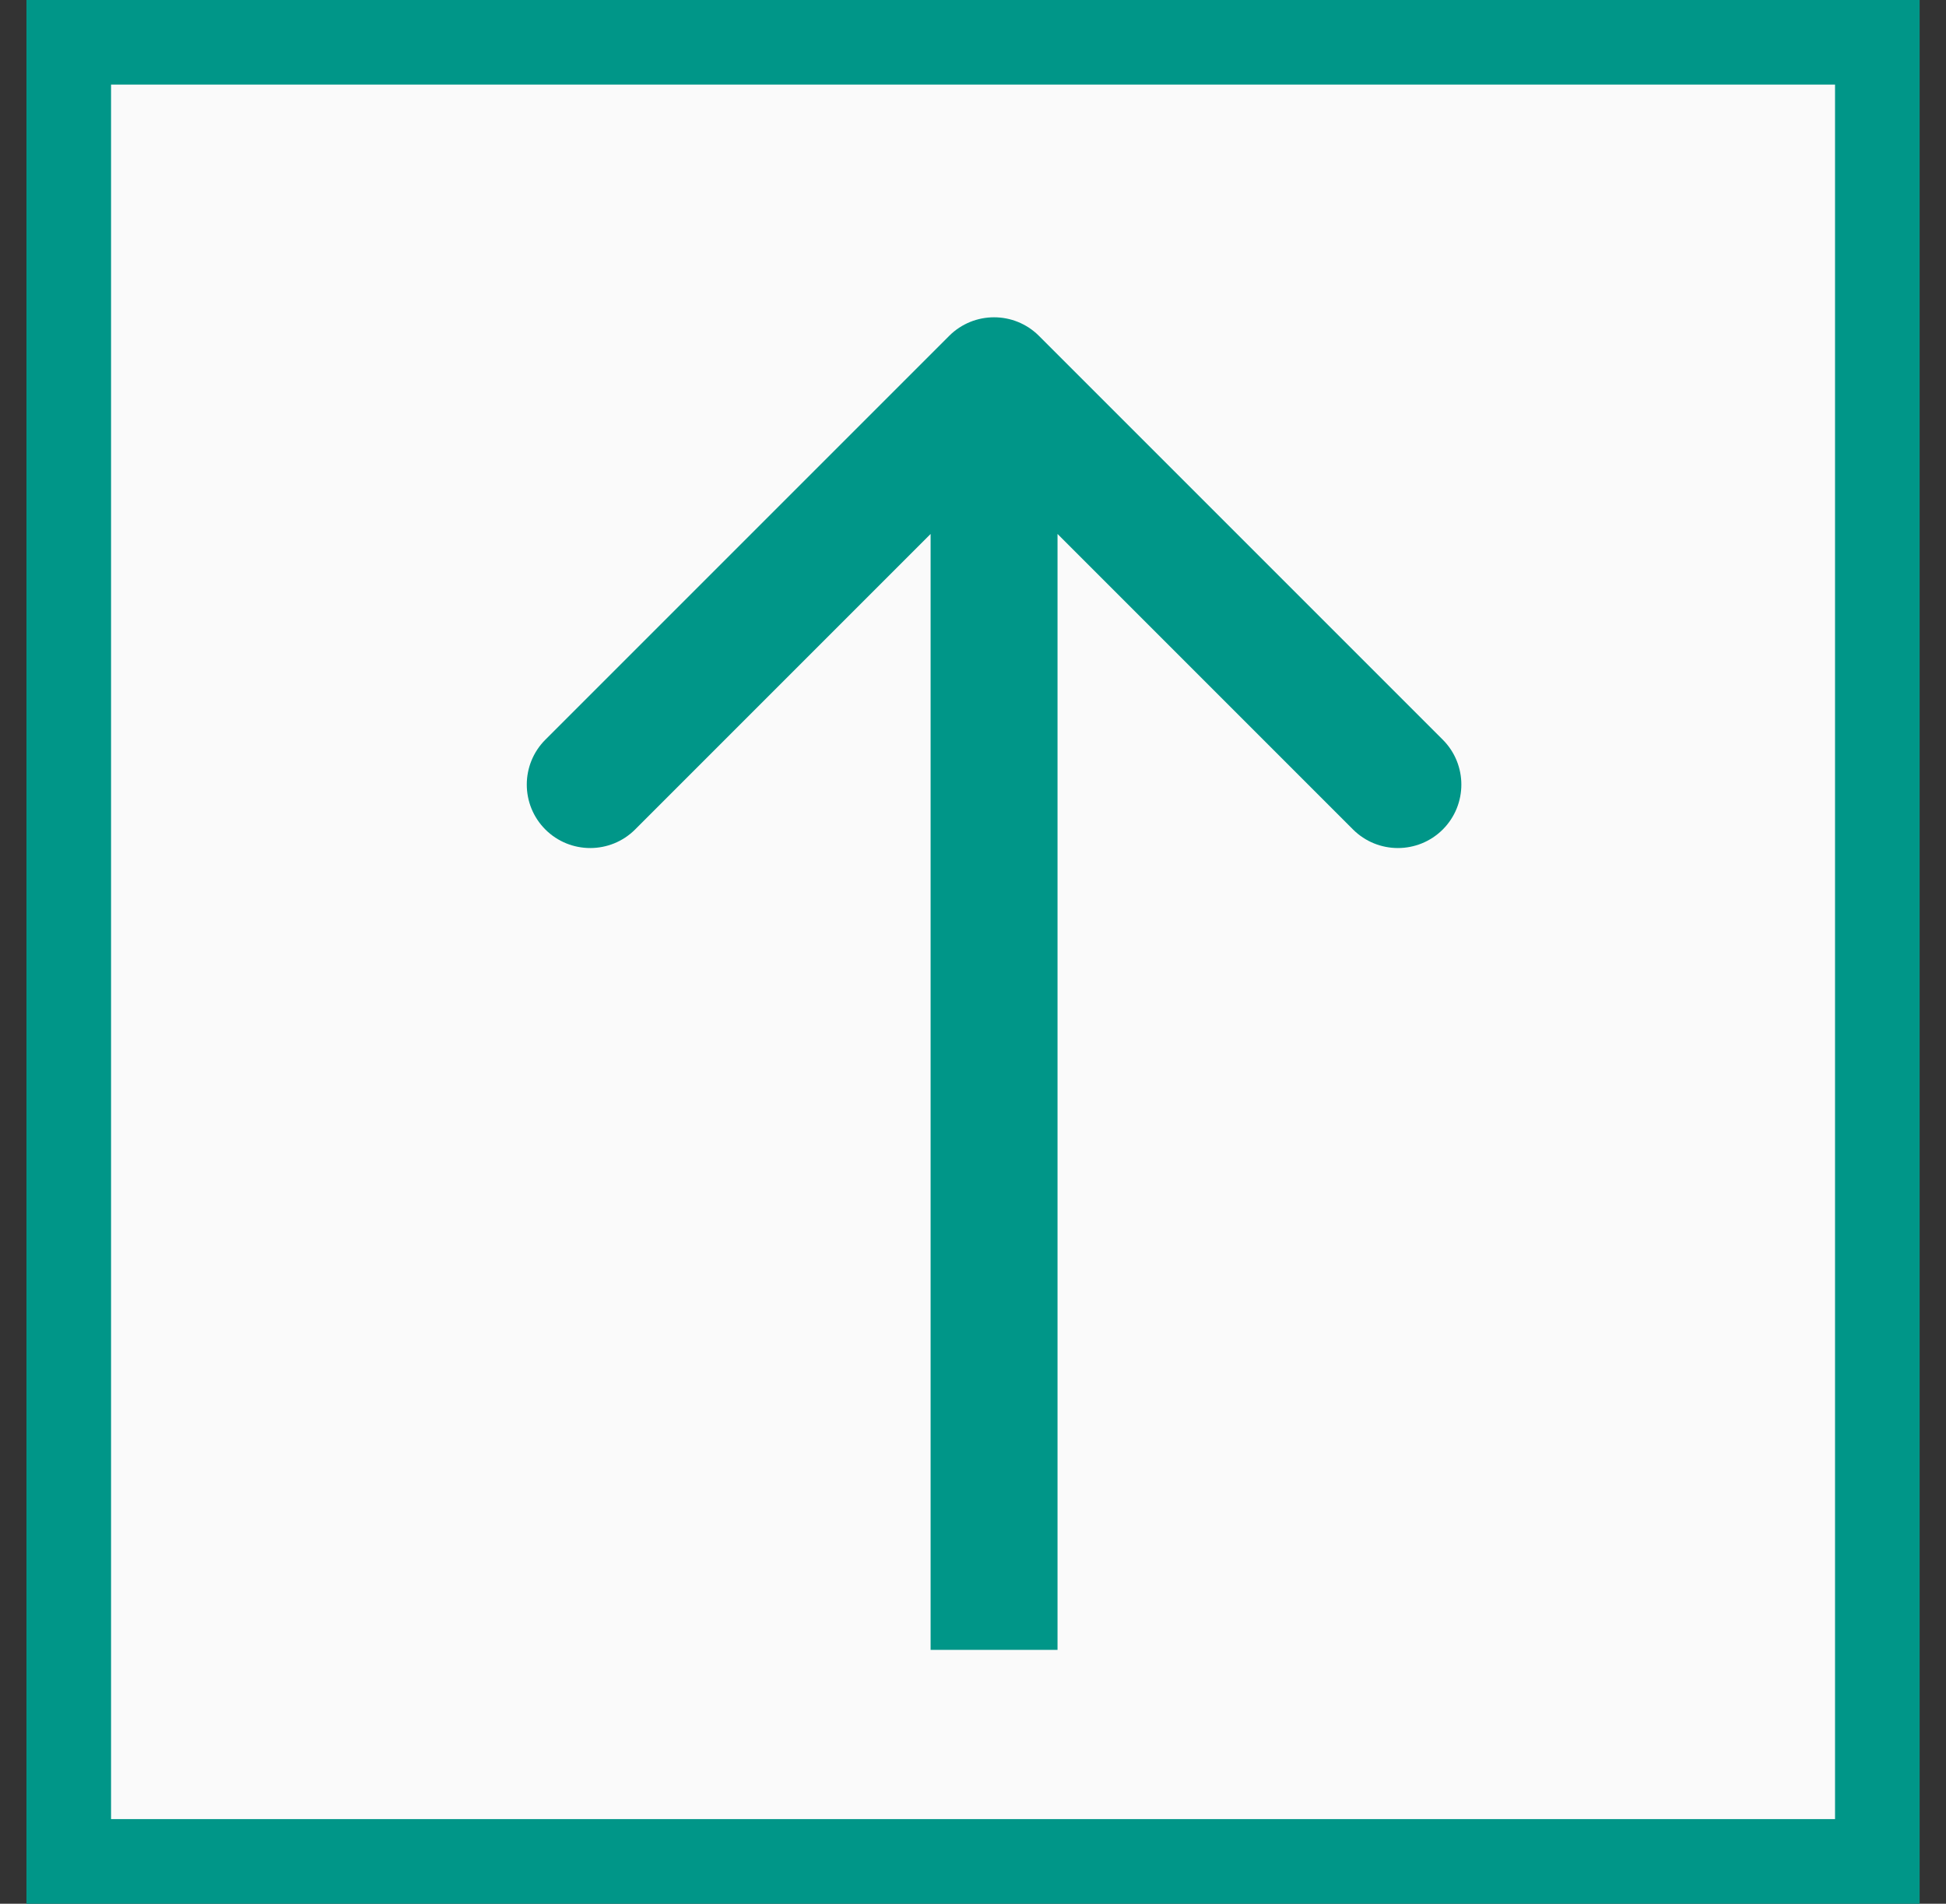 <svg width="46" height="45" viewBox="0 0 46 45" fill="none" xmlns="http://www.w3.org/2000/svg">
<rect x="0" y="0" width="46" height="45" fill="#333333" stroke="none"/>
<rect x="1.625" y="1" width="42.752" height="43" fill="#FAFAFA" stroke="#009688" stroke-width="2"/>
<path d="M24.559 7.939C23.973 7.354 23.023 7.354 22.437 7.939L12.891 17.485C12.306 18.071 12.306 19.021 12.891 19.607C13.477 20.192 14.427 20.192 15.013 19.607L23.498 11.121L31.983 19.607C32.569 20.192 33.519 20.192 34.105 19.607C34.69 19.021 34.69 18.071 34.105 17.485L24.559 7.939ZM24.998 39V9H21.998V39H24.998Z" fill="#009688"/>
</svg>
